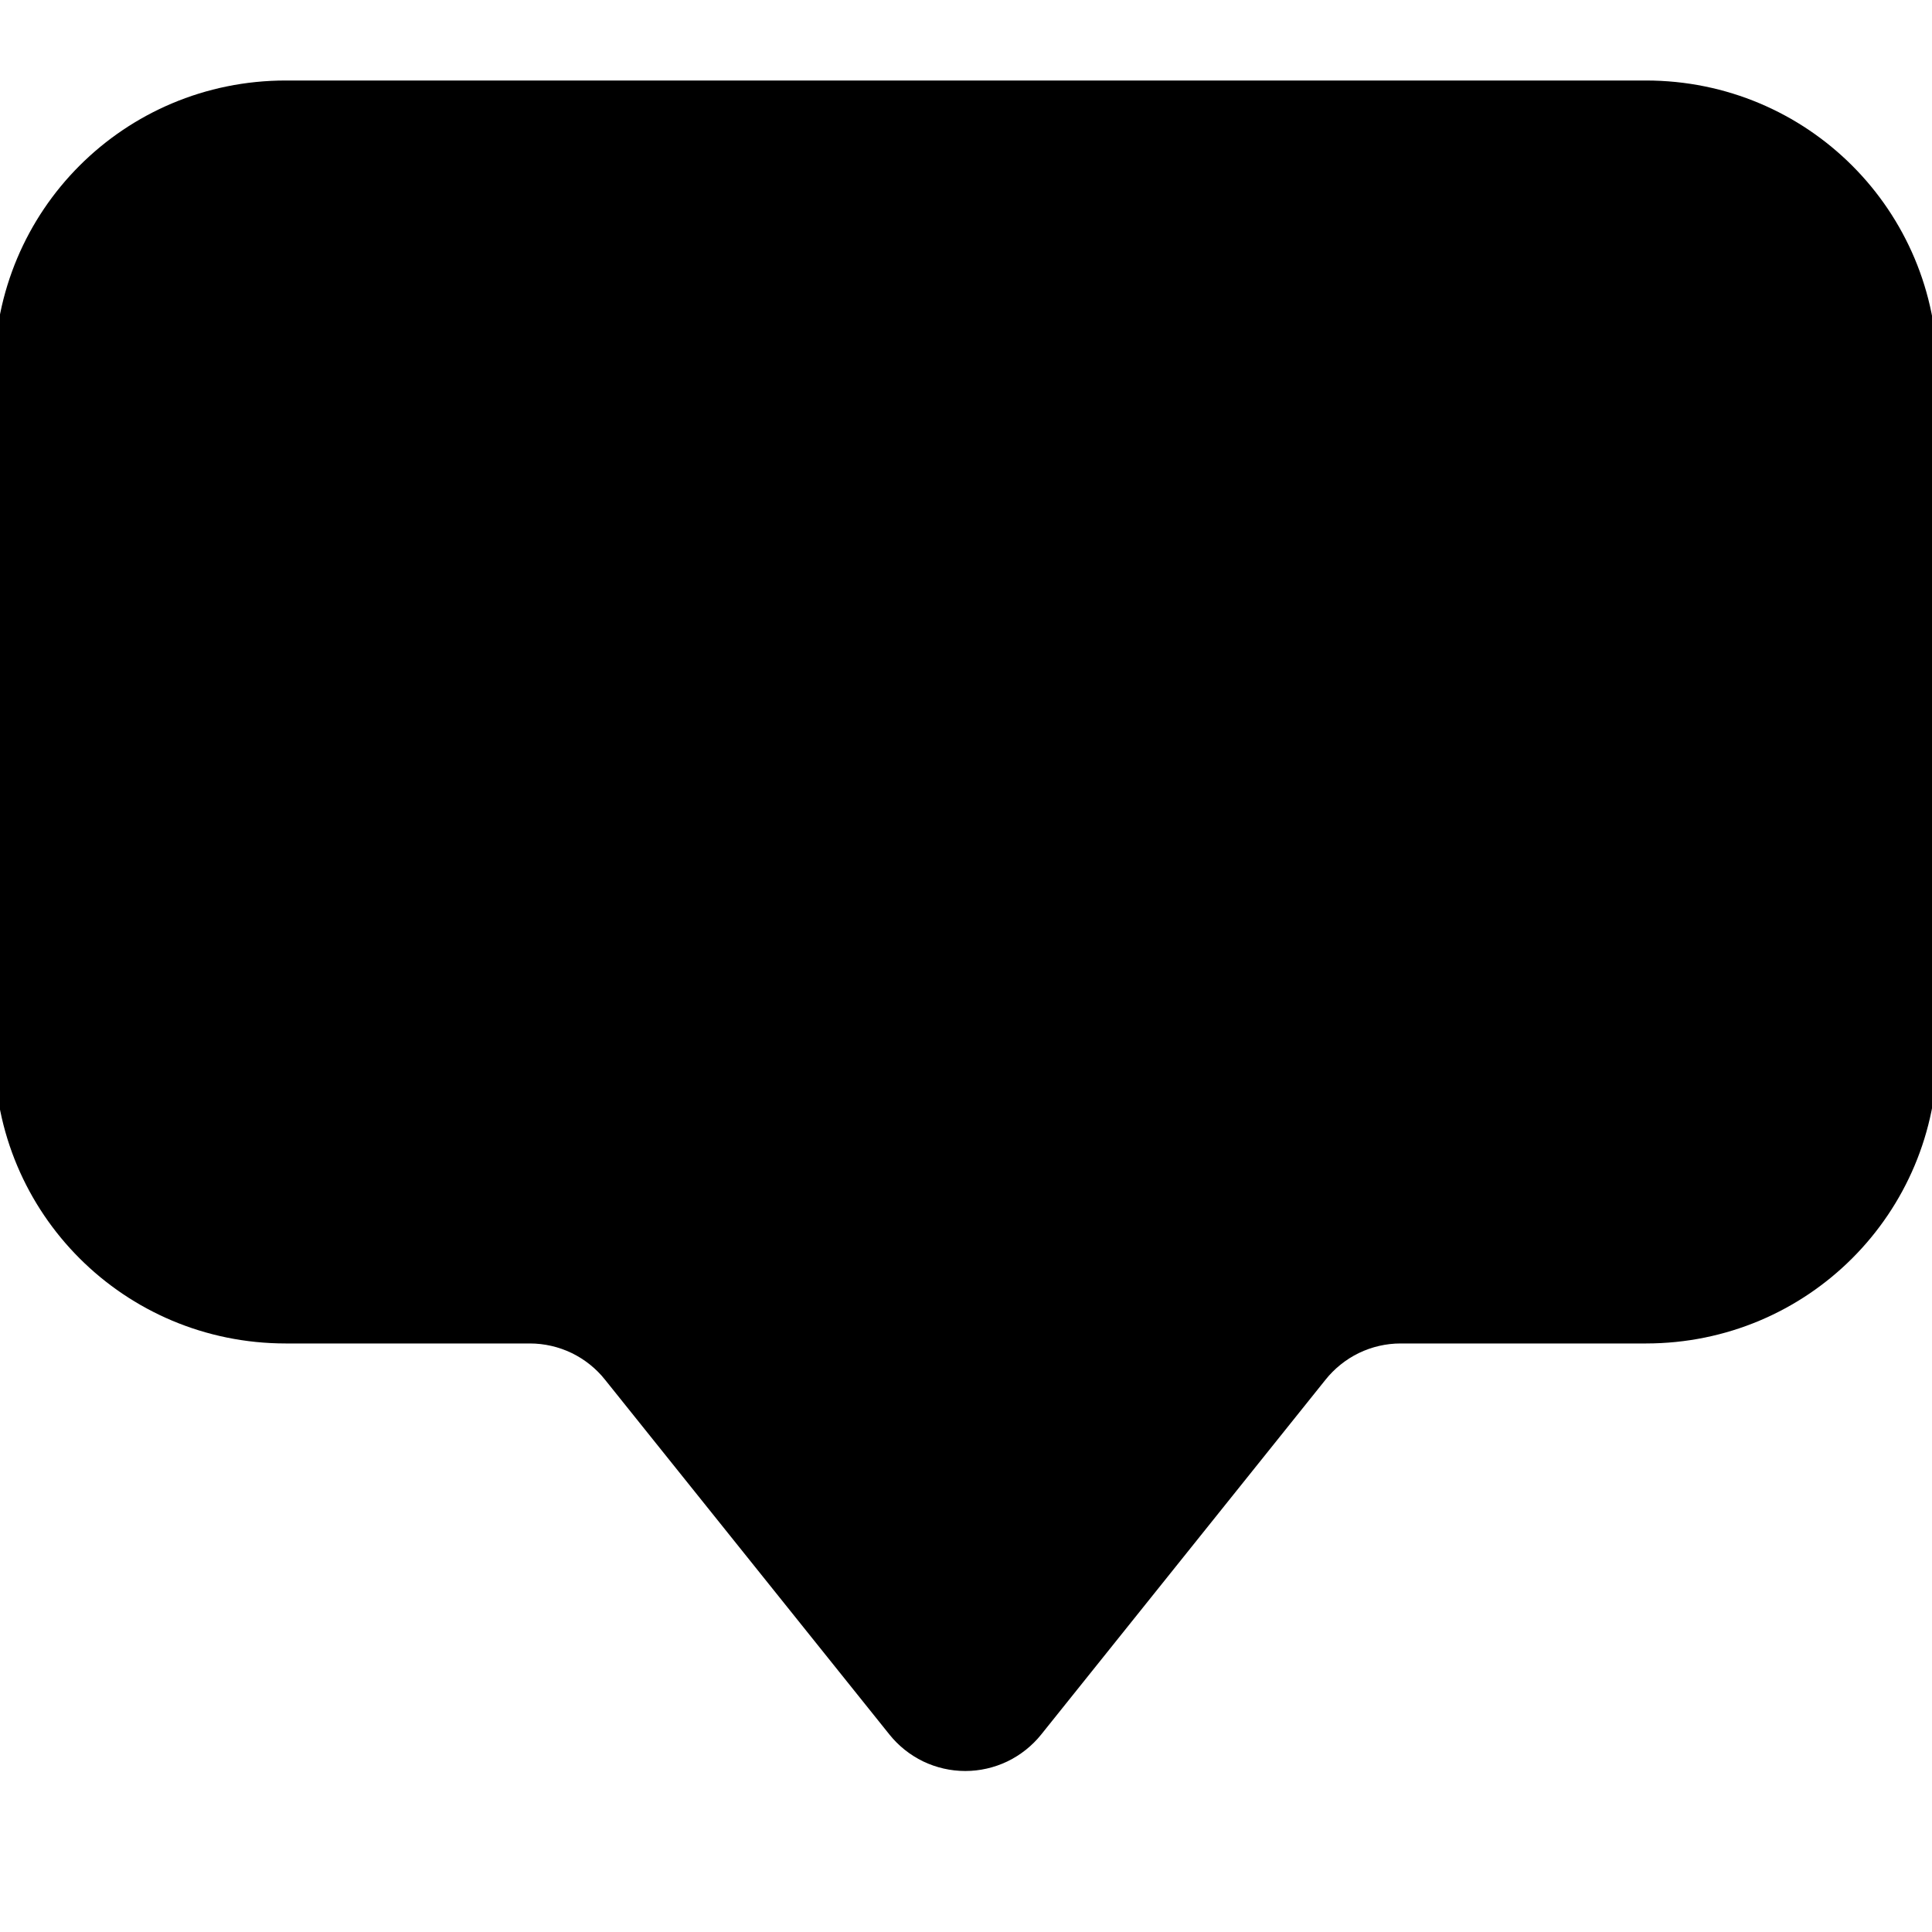 <svg width="24" height="24" viewBox="0 0 24 24" fill="none" xmlns="http://www.w3.org/2000/svg">
<g clip-path="url(#clip0_4972_8765)">
<path d="M20.446 16.689H17.399C17.219 16.689 17.042 16.73 16.88 16.808C16.718 16.887 16.576 17.001 16.464 17.142L12.934 21.547C12.821 21.688 12.677 21.802 12.514 21.881C12.351 21.959 12.172 22 11.991 22C11.81 22 11.631 21.959 11.468 21.881C11.305 21.802 11.162 21.688 11.049 21.547L7.518 17.142C7.407 17.001 7.264 16.887 7.102 16.808C6.94 16.73 6.762 16.689 6.582 16.689H3.55C1.544 16.689 -0.07 15.074 -0.07 13.069V4.621C-0.07 2.615 1.544 1 3.55 1H20.446C22.453 1 24.067 2.615 24.067 4.621V13.069C24.067 15.074 22.453 16.689 20.446 16.689Z" fill="currentColor"/>
</g>
<defs>
<clipPath id="clip0_4972_8765">
<rect width="24" height="24" fill="white"/>
</clipPath>
</defs>
</svg>
